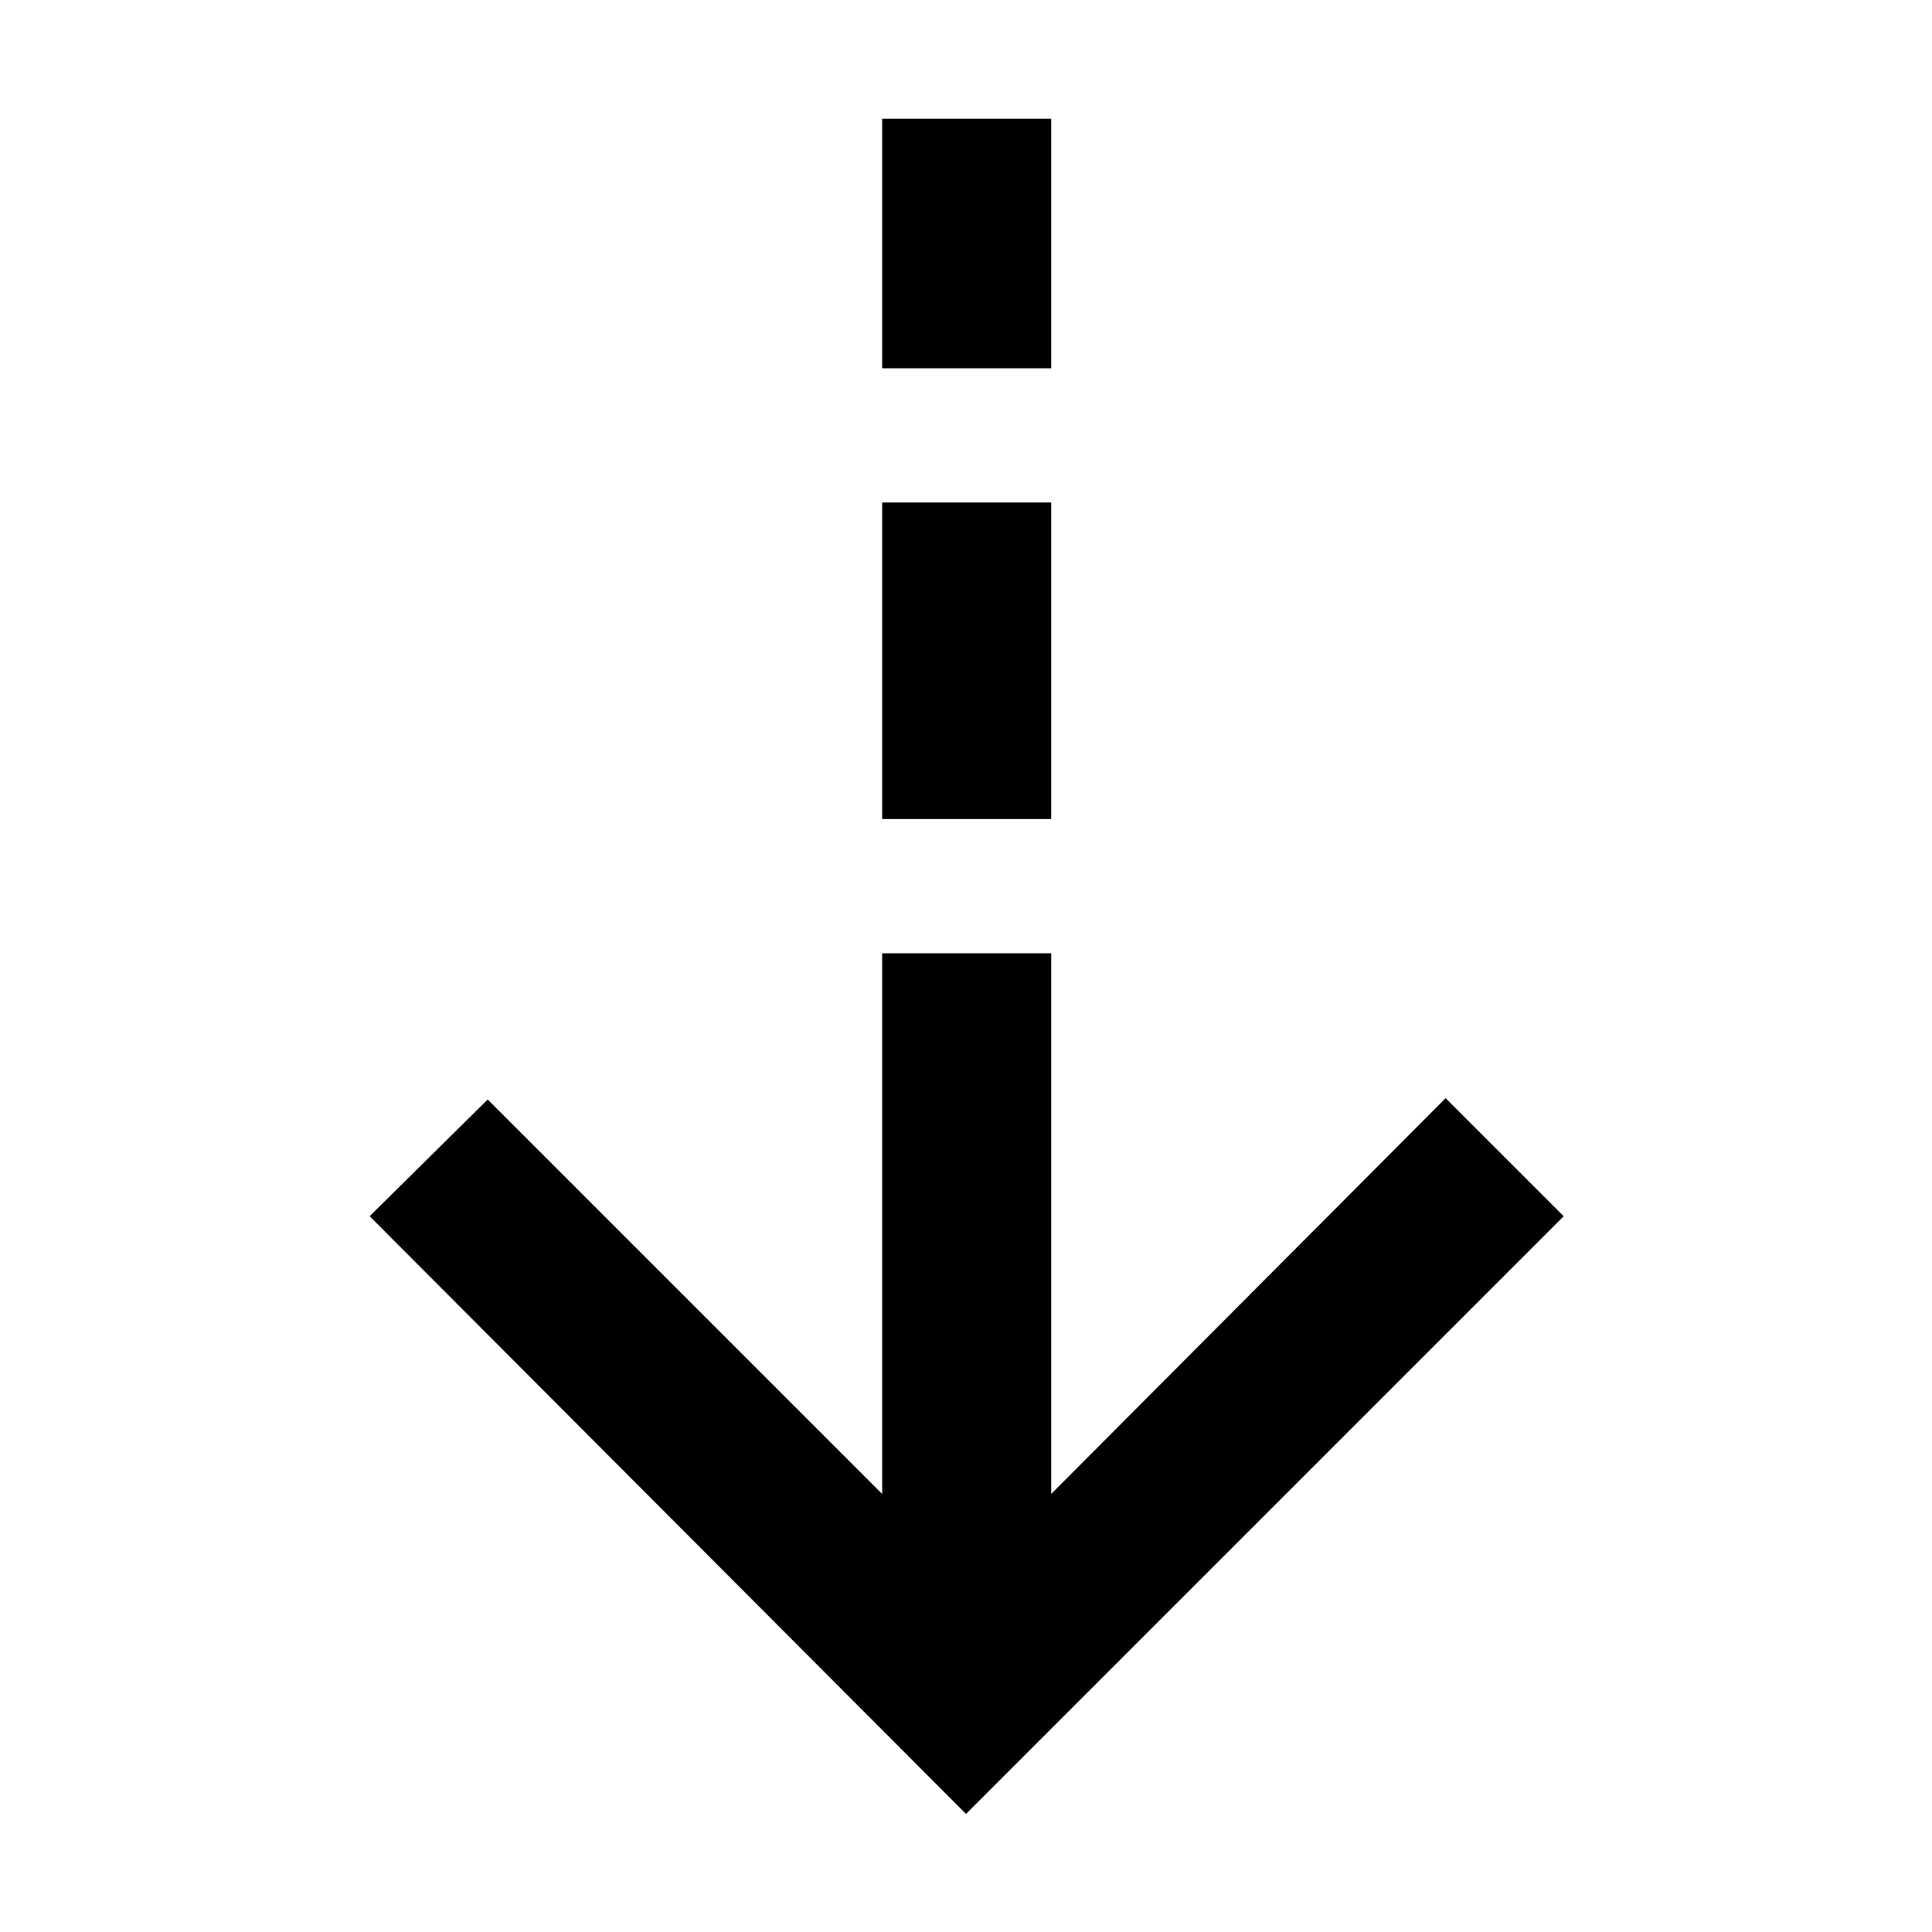 <svg xmlns="http://www.w3.org/2000/svg" height="40" viewBox="0 -960 960 960" width="40"><path d="m480-58.667-296.333-297 58.666-57.999 196.001 196v-268.667h83.999v268.667l196.001-196.667L777-355.667l-297 297ZM438.334-553v-157.333h83.999V-553h-83.999Zm0-223.999V-901h83.999v124.001h-83.999Z"/></svg>